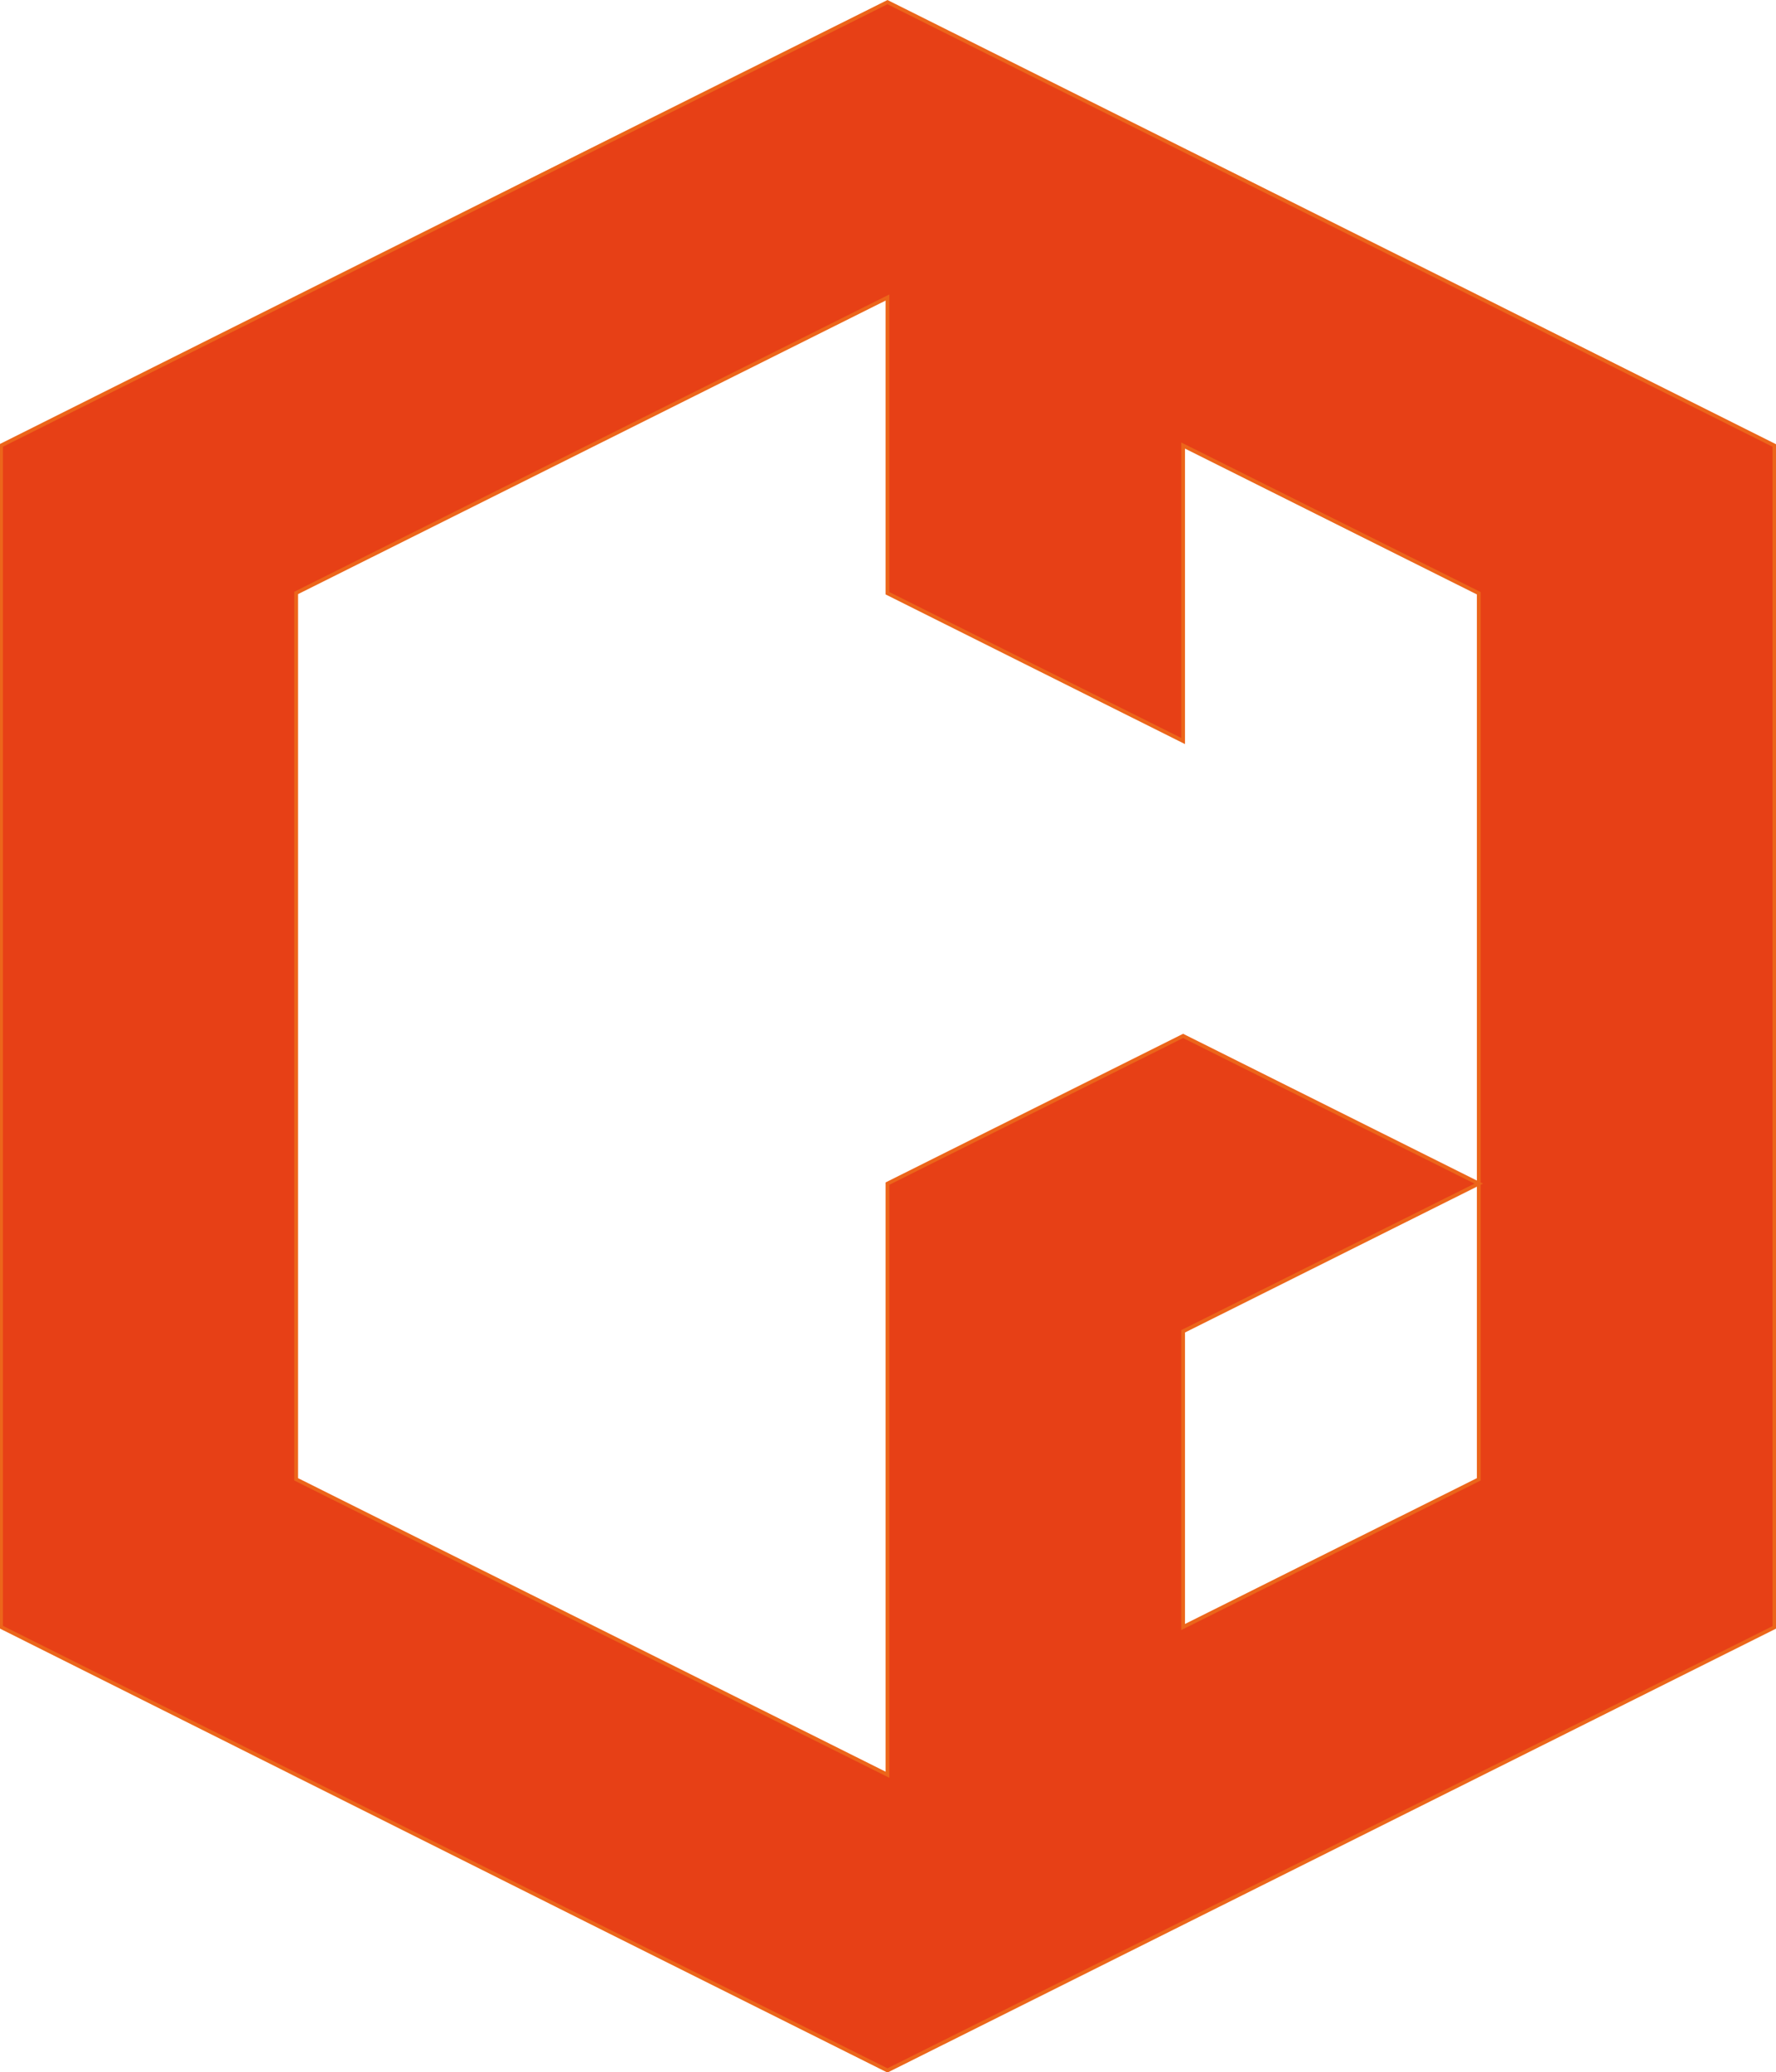 <svg id="Capa_1" data-name="Capa 1" xmlns="http://www.w3.org/2000/svg" viewBox="0 0 234.28 273.31"><defs><style>.cls-1{fill:#e74016;stroke:#ec651a;stroke-miterlimit:10;stroke-width:0.5px;}</style></defs><path class="cls-1" d="M375.45,323.48l-39-19.48-39-19.48-39,19.48-77.93,39V498.82l77.93,39,39,19.48,39-19.48,39-19.48,39-19.48V343Zm0,155.86-39,19.48v-39l39-19.48-39-19.48-39,19.48V518.3l-39-19.48-39-19.48V362.44l39-19.48,39-19.48v39l39,19.49V343l39,19.48Z" transform="translate(-180.38 -284.24)"/></svg>
